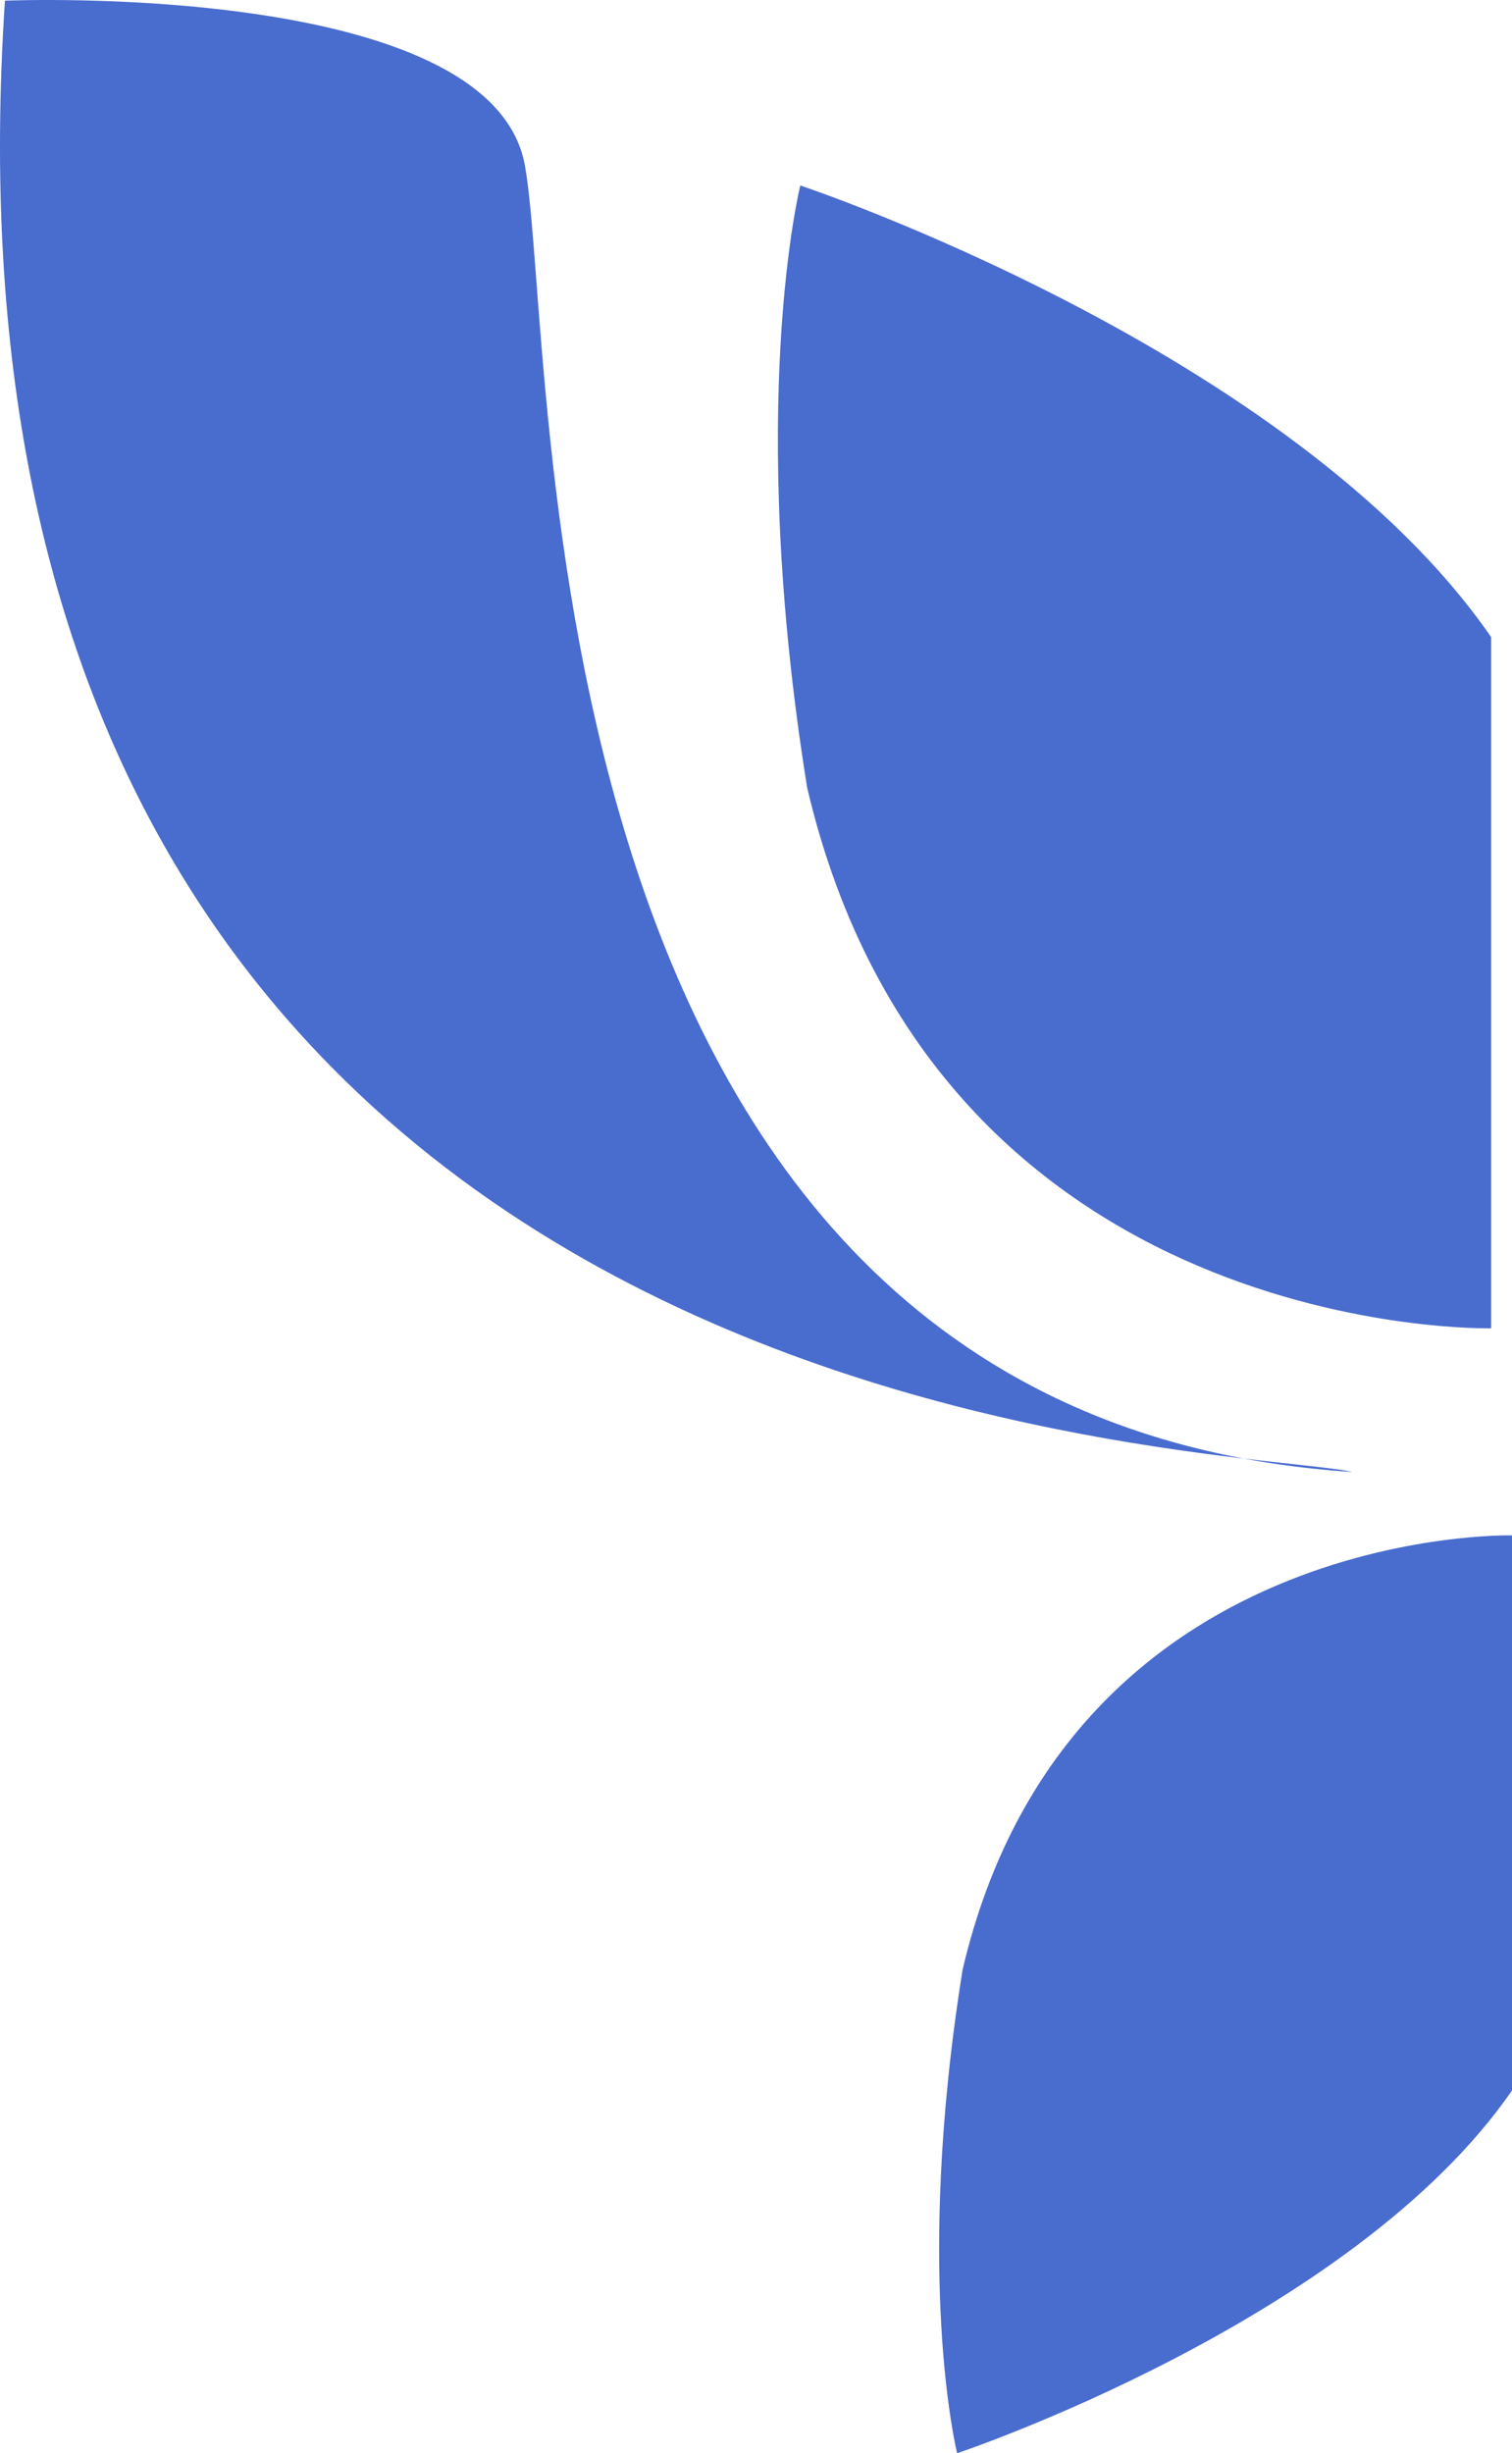 <svg version="1.1" id="图层_1" x="0px" y="0px" width="78.332px" height="127.035px" viewBox="0 0 78.332 127.035" enable-background="new 0 0 78.332 127.035" xml:space="preserve" xmlns="http://www.w3.org/2000/svg" xmlns:xlink="http://www.w3.org/1999/xlink" xmlns:xml="http://www.w3.org/XML/1998/namespace">
  <path fill="#496CCF" d="M70.066,76.224C26.479,73.39,28.959,18.108,27.188,8.54C25.416-1.027,0.256,0.035,0.256,0.035
	C-4.705,74.808,64.041,74.808,70.066,76.224z M41.816,40.788c6.732,28.704,35.436,27.995,35.436,27.995s0-1.418,0-35.791
	C66.975,18.108,41.461,9.604,41.461,9.604S38.625,20.943,41.816,40.788z M49.586,127.035c0,0,20.492-6.832,28.746-18.785
	c0-27.607,0-28.744,0-28.744s-23.055-0.57-28.461,22.482C47.309,117.927,49.586,127.035,49.586,127.035z" class="color c1"/>
</svg>
